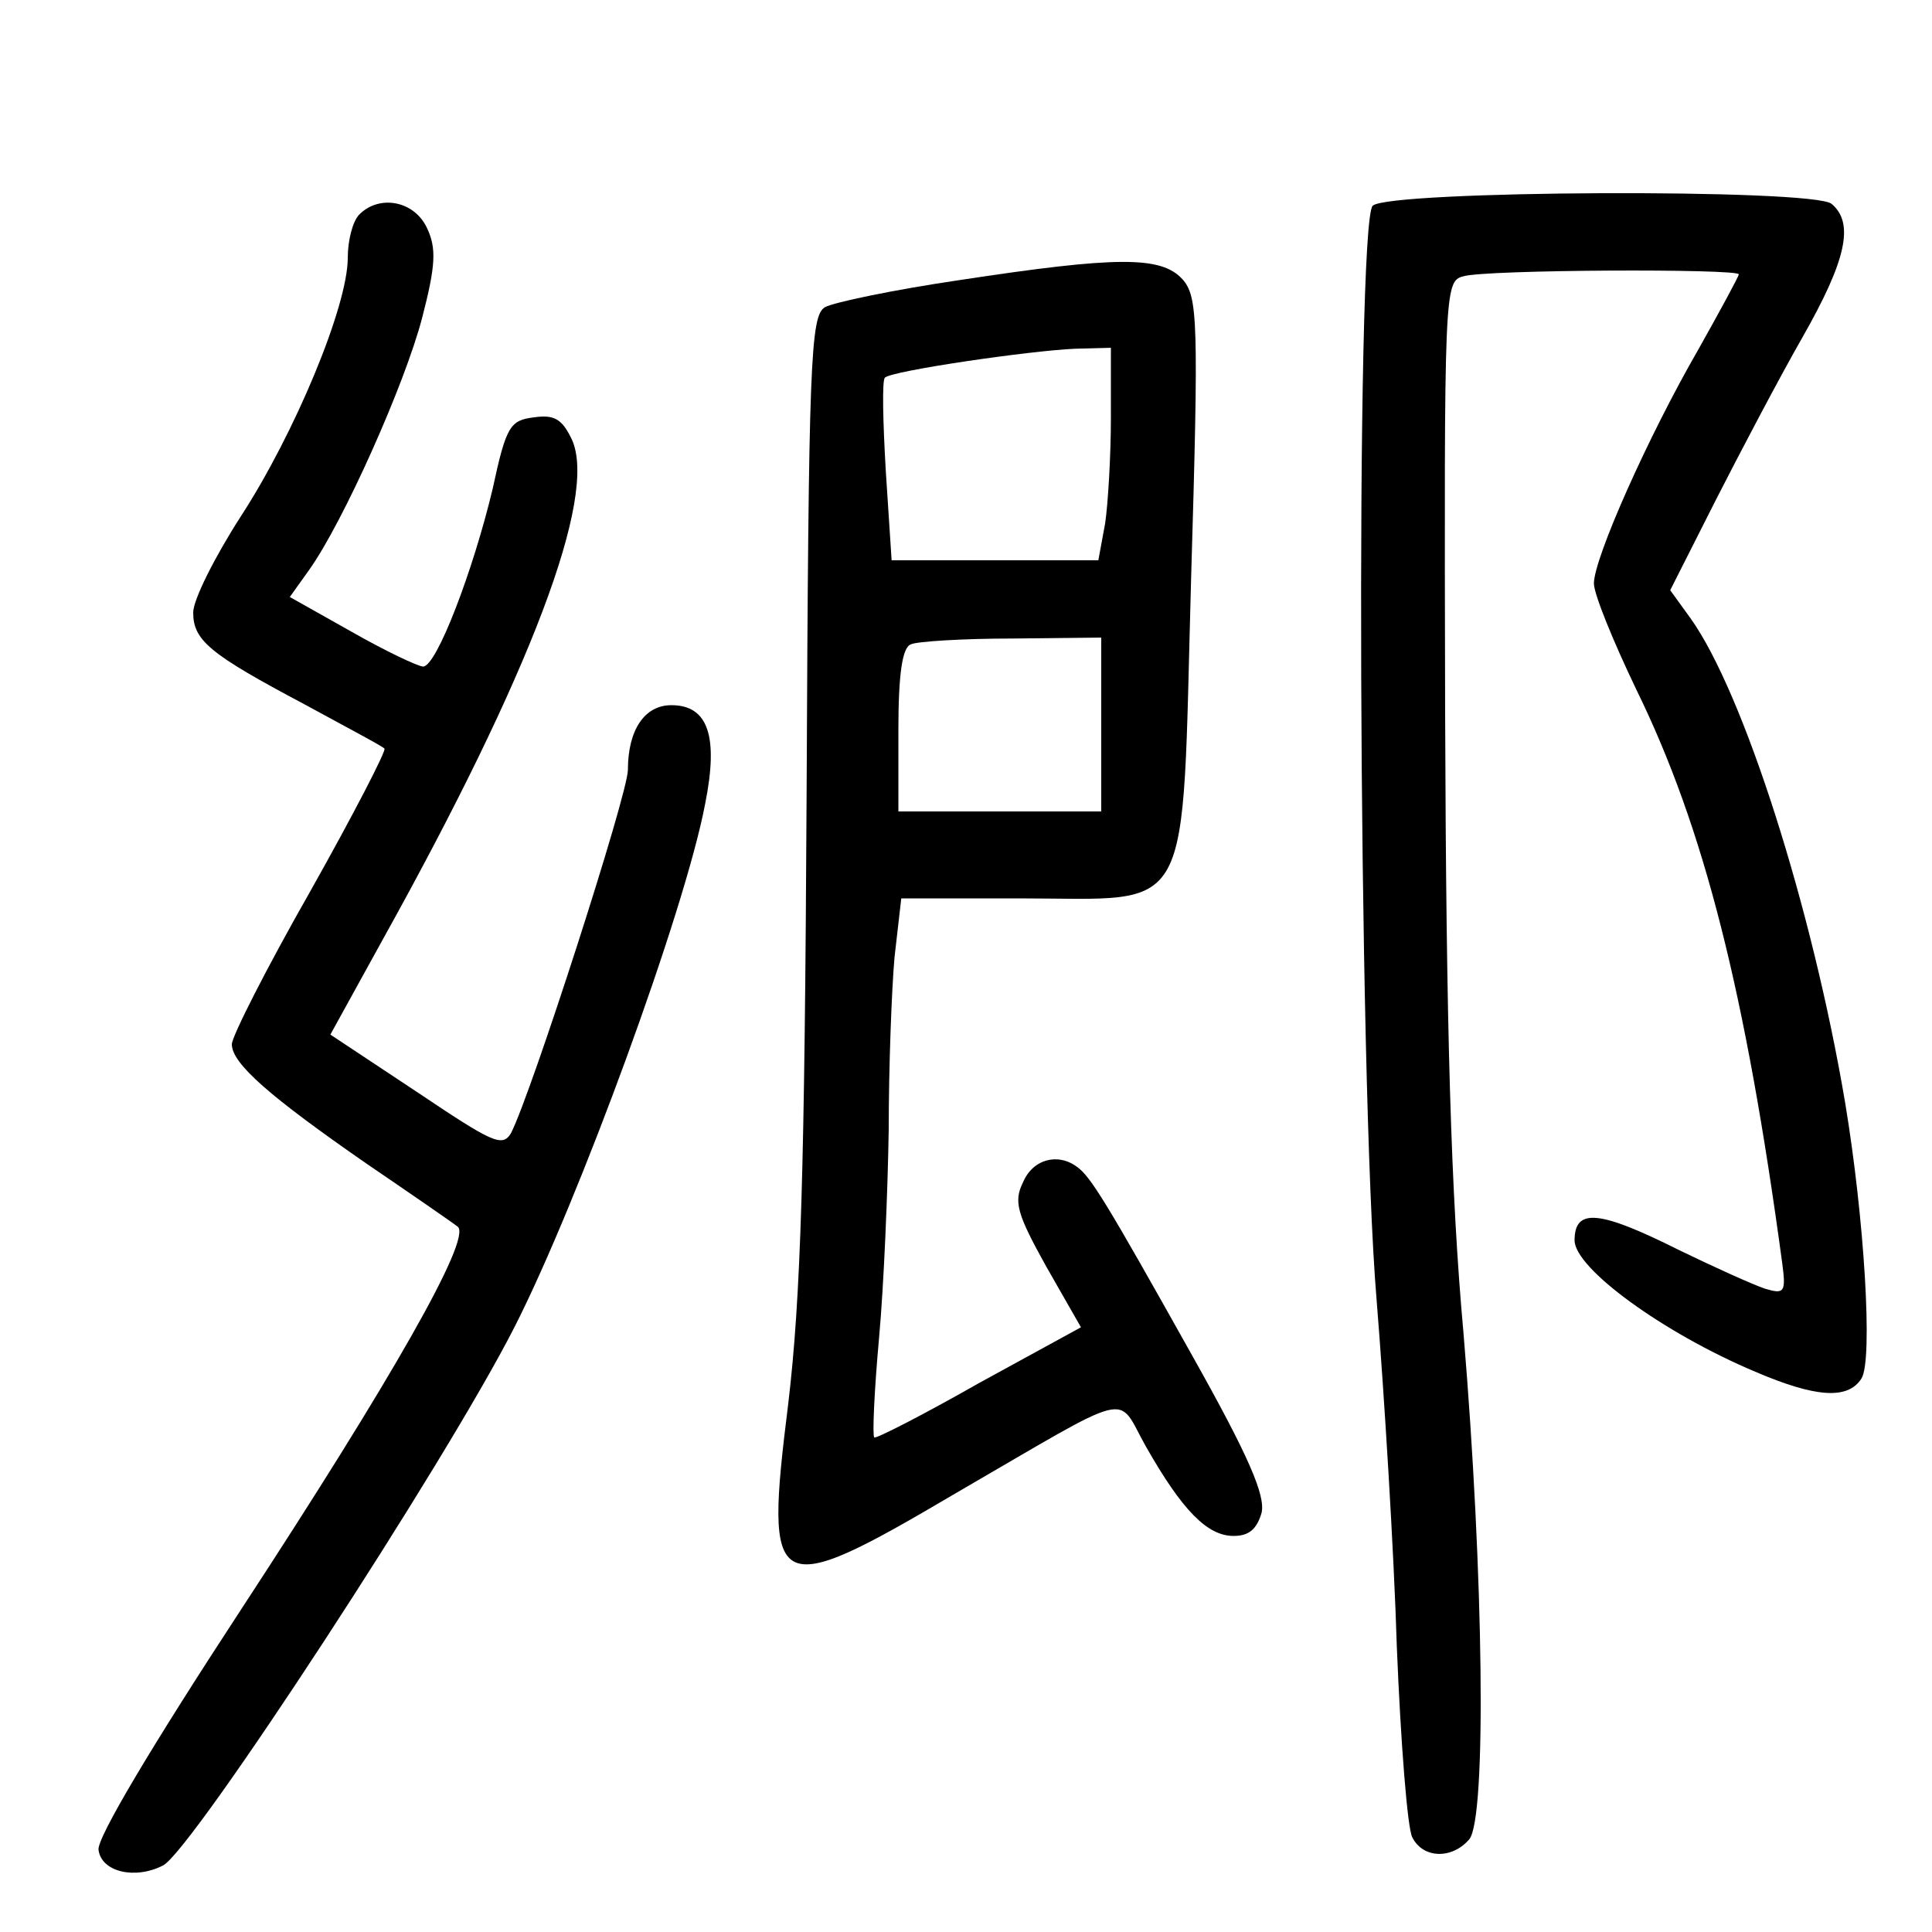 <?xml version="1.0"?>
<svg xmlns="http://www.w3.org/2000/svg" height="200pt" preserveAspectRatio="xMidYMid meet" viewBox="0 0 200 200" width="200pt">
  <g transform="matrix(.1 0 0 -.1 0 200)">
    <path d="m1421 1787c-18-18-15-905 4-1132 8-99 18-261 21-360 4-99 11-188 16-197 11-22 41-23 59-2 18 22 15 273-6 524-13 143-18 315-19 642-1 439-1 447 19 452 23 7 285 8 285 2 0-2-19-37-42-78-52-90-108-216-108-242 0-11 20-60 44-110 70-143 113-313 151-594 4-30 2-32-18-26-12 4-52 22-89 40-82 41-108 44-108 10 0-29 92-96 187-136 63-27 96-29 110-7 12 19 3 166-17 286-34 201-105 424-160 501l-21 29 47 93c26 51 66 127 90 169 45 79 54 118 30 138-19 16-459 14-475-2z"/>
    <path d="m372 1778c-7-7-12-27-12-45 0-50-55-182-111-268-27-42-49-86-49-99 0-29 17-43 115-95 44-24 82-44 83-46 2-2-32-68-77-148-45-79-81-150-81-158 0-20 39-54 140-124 47-32 89-61 94-65 14-13-68-157-225-397-91-139-149-236-147-248 3-23 38-31 67-16 31 17 293 418 364 558 66 130 176 430 197 541 14 70 3 102-35 102-28 0-45-26-45-67 0-25-100-335-121-376-9-15-19-10-98 43l-89 59 54 98c153 275 223 459 196 518-10 21-18 26-39 23-25-3-29-9-43-74-20-84-58-184-72-184-5 0-39 16-74 36l-64 36 20 28c35 49 99 192 117 261 14 54 15 72 5 93-13 28-49 35-70 14z"/>
    <path d="m993 1710c-68-10-130-23-139-28-15-9-17-54-19-503-2-393-6-522-19-632-25-200-17-205 173-93 188 109 166 104 197 49 38-67 64-93 91-93 16 0 24 7 29 24 4 18-13 58-72 163-89 159-105 185-119 195-20 15-46 8-56-16-10-20-6-33 24-87l36-63-106-58c-58-33-107-58-108-56-2 2 0 48 5 103s9 152 10 216c0 64 3 144 6 178l7 61h122c183 0 168-27 178 330 8 269 7 293-9 311-22 24-67 24-231-1zm157-142c0-40-3-90-6-110l-7-38h-107-107l-6 92c-3 51-4 94-1 97 6 7 150 28 197 30l37 1zm-10-318v-90h-105-105v84c0 58 4 86 13 89 6 3 54 6 105 6l92 1z"/>
  </g>
</svg>
